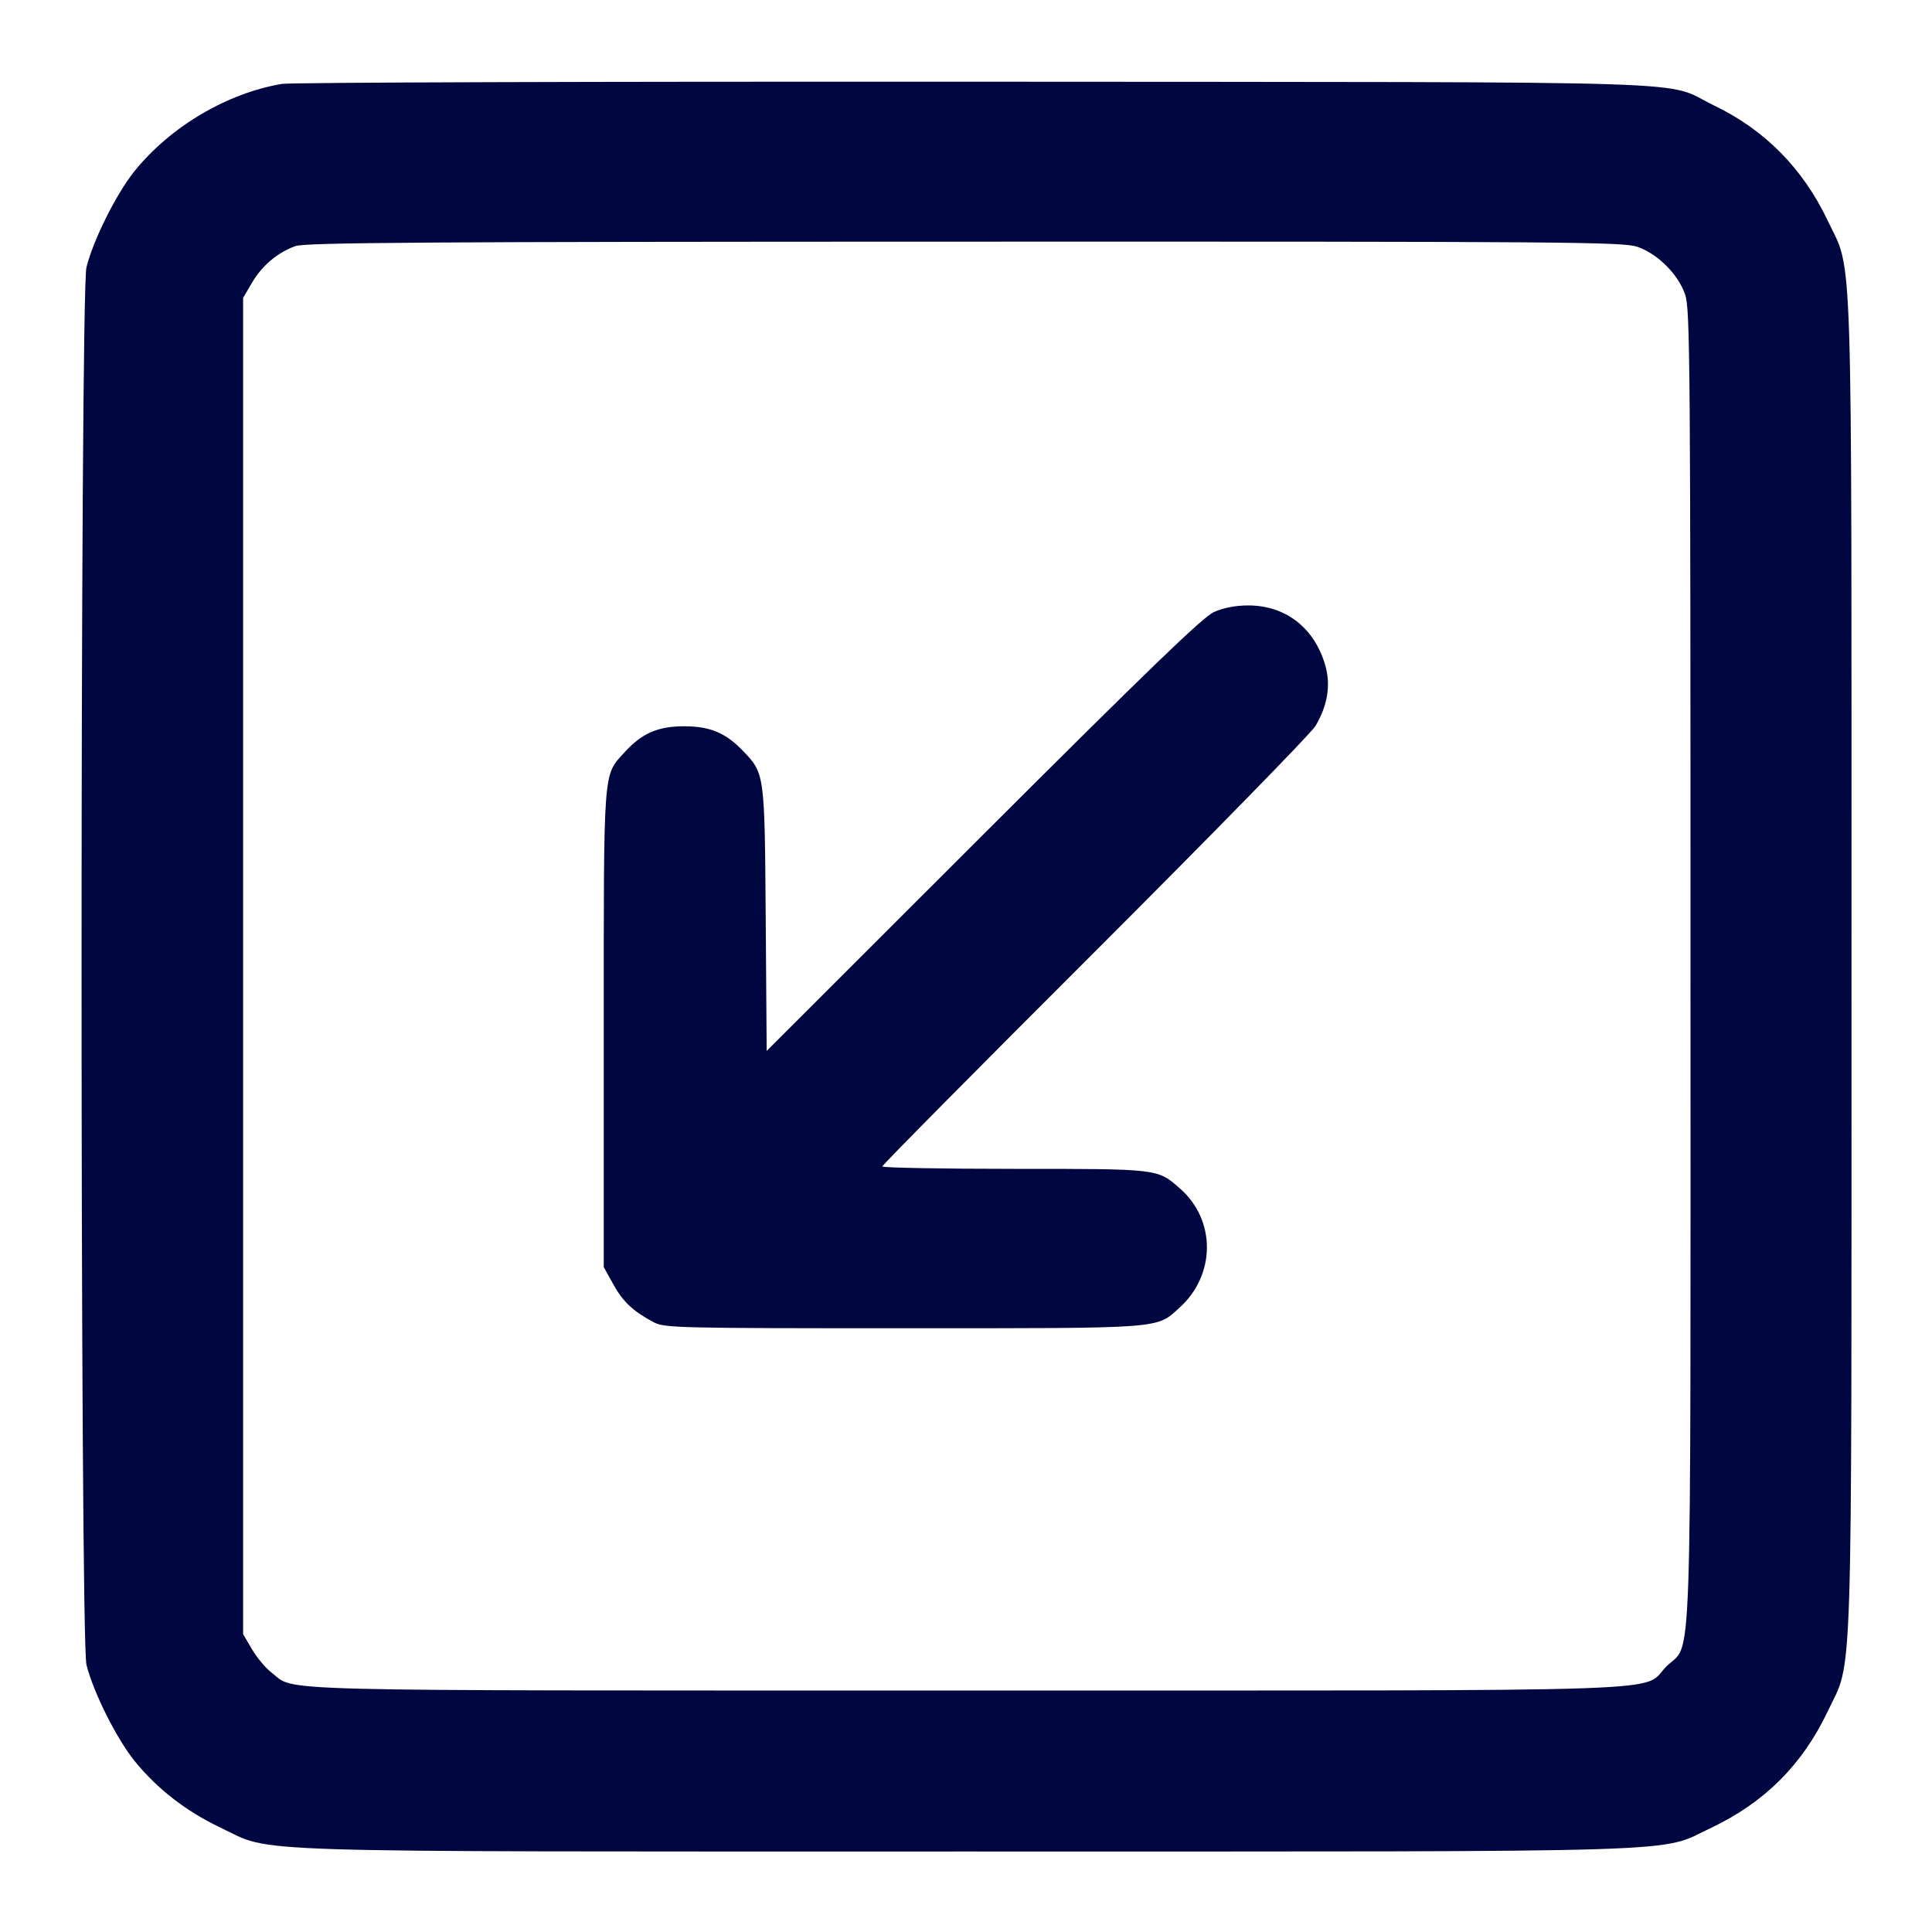 <svg xmlns="http://www.w3.org/2000/svg" width="24" height="24" fill="currentColor" class="mmi mmi-arrow-square-downleft" viewBox="0 0 24 24"><path d="M3.503 1.042 C 2.818 1.158,2.117 1.573,1.670 2.127 C 1.445 2.407,1.159 2.980,1.074 3.320 C 0.993 3.647,0.993 20.353,1.074 20.680 C 1.159 21.020,1.445 21.593,1.670 21.873 C 1.950 22.220,2.312 22.501,2.740 22.704 C 3.409 23.021,2.760 23.000,12.000 23.000 C 21.240 23.000,20.591 23.021,21.260 22.704 C 21.920 22.391,22.391 21.920,22.704 21.260 C 23.021 20.591,23.000 21.240,23.000 12.000 C 23.000 2.760,23.021 3.409,22.704 2.740 C 22.398 2.095,21.924 1.614,21.296 1.312 C 20.634 0.993,21.532 1.022,12.120 1.015 C 7.489 1.012,3.611 1.024,3.503 1.042 M20.340 3.066 C 20.593 3.153,20.847 3.407,20.934 3.660 C 20.995 3.838,21.000 4.523,21.000 12.000 C 21.000 21.144,21.026 20.376,20.701 20.701 C 20.376 21.026,21.144 21.000,11.998 21.000 C 3.106 21.000,3.684 21.015,3.374 20.778 C 3.301 20.723,3.192 20.592,3.131 20.489 L 3.020 20.300 3.020 12.000 L 3.020 3.700 3.131 3.511 C 3.256 3.298,3.449 3.136,3.670 3.057 C 3.793 3.013,5.268 3.003,11.983 3.002 C 19.479 3.000,20.162 3.005,20.340 3.066 M15.080 7.603 C 14.942 7.665,14.277 8.307,12.212 10.369 L 9.524 13.055 9.512 11.417 C 9.499 9.604,9.500 9.610,9.228 9.326 C 9.015 9.104,8.819 9.022,8.500 9.022 C 8.169 9.022,7.971 9.110,7.752 9.352 C 7.491 9.641,7.500 9.519,7.500 12.780 L 7.500 15.740 7.619 15.955 C 7.739 16.171,7.863 16.288,8.120 16.425 C 8.253 16.496,8.406 16.500,11.220 16.500 C 14.485 16.500,14.358 16.509,14.652 16.245 C 15.103 15.838,15.107 15.158,14.659 14.765 C 14.377 14.517,14.401 14.520,12.601 14.520 C 11.699 14.520,10.960 14.506,10.960 14.490 C 10.960 14.473,12.149 13.272,13.603 11.820 C 15.056 10.368,16.288 9.108,16.340 9.020 C 16.493 8.764,16.534 8.508,16.462 8.262 C 16.327 7.797,15.967 7.519,15.502 7.521 C 15.347 7.521,15.196 7.551,15.080 7.603 " fill="#000640" stroke="none" fill-rule="evenodd"></path></svg>